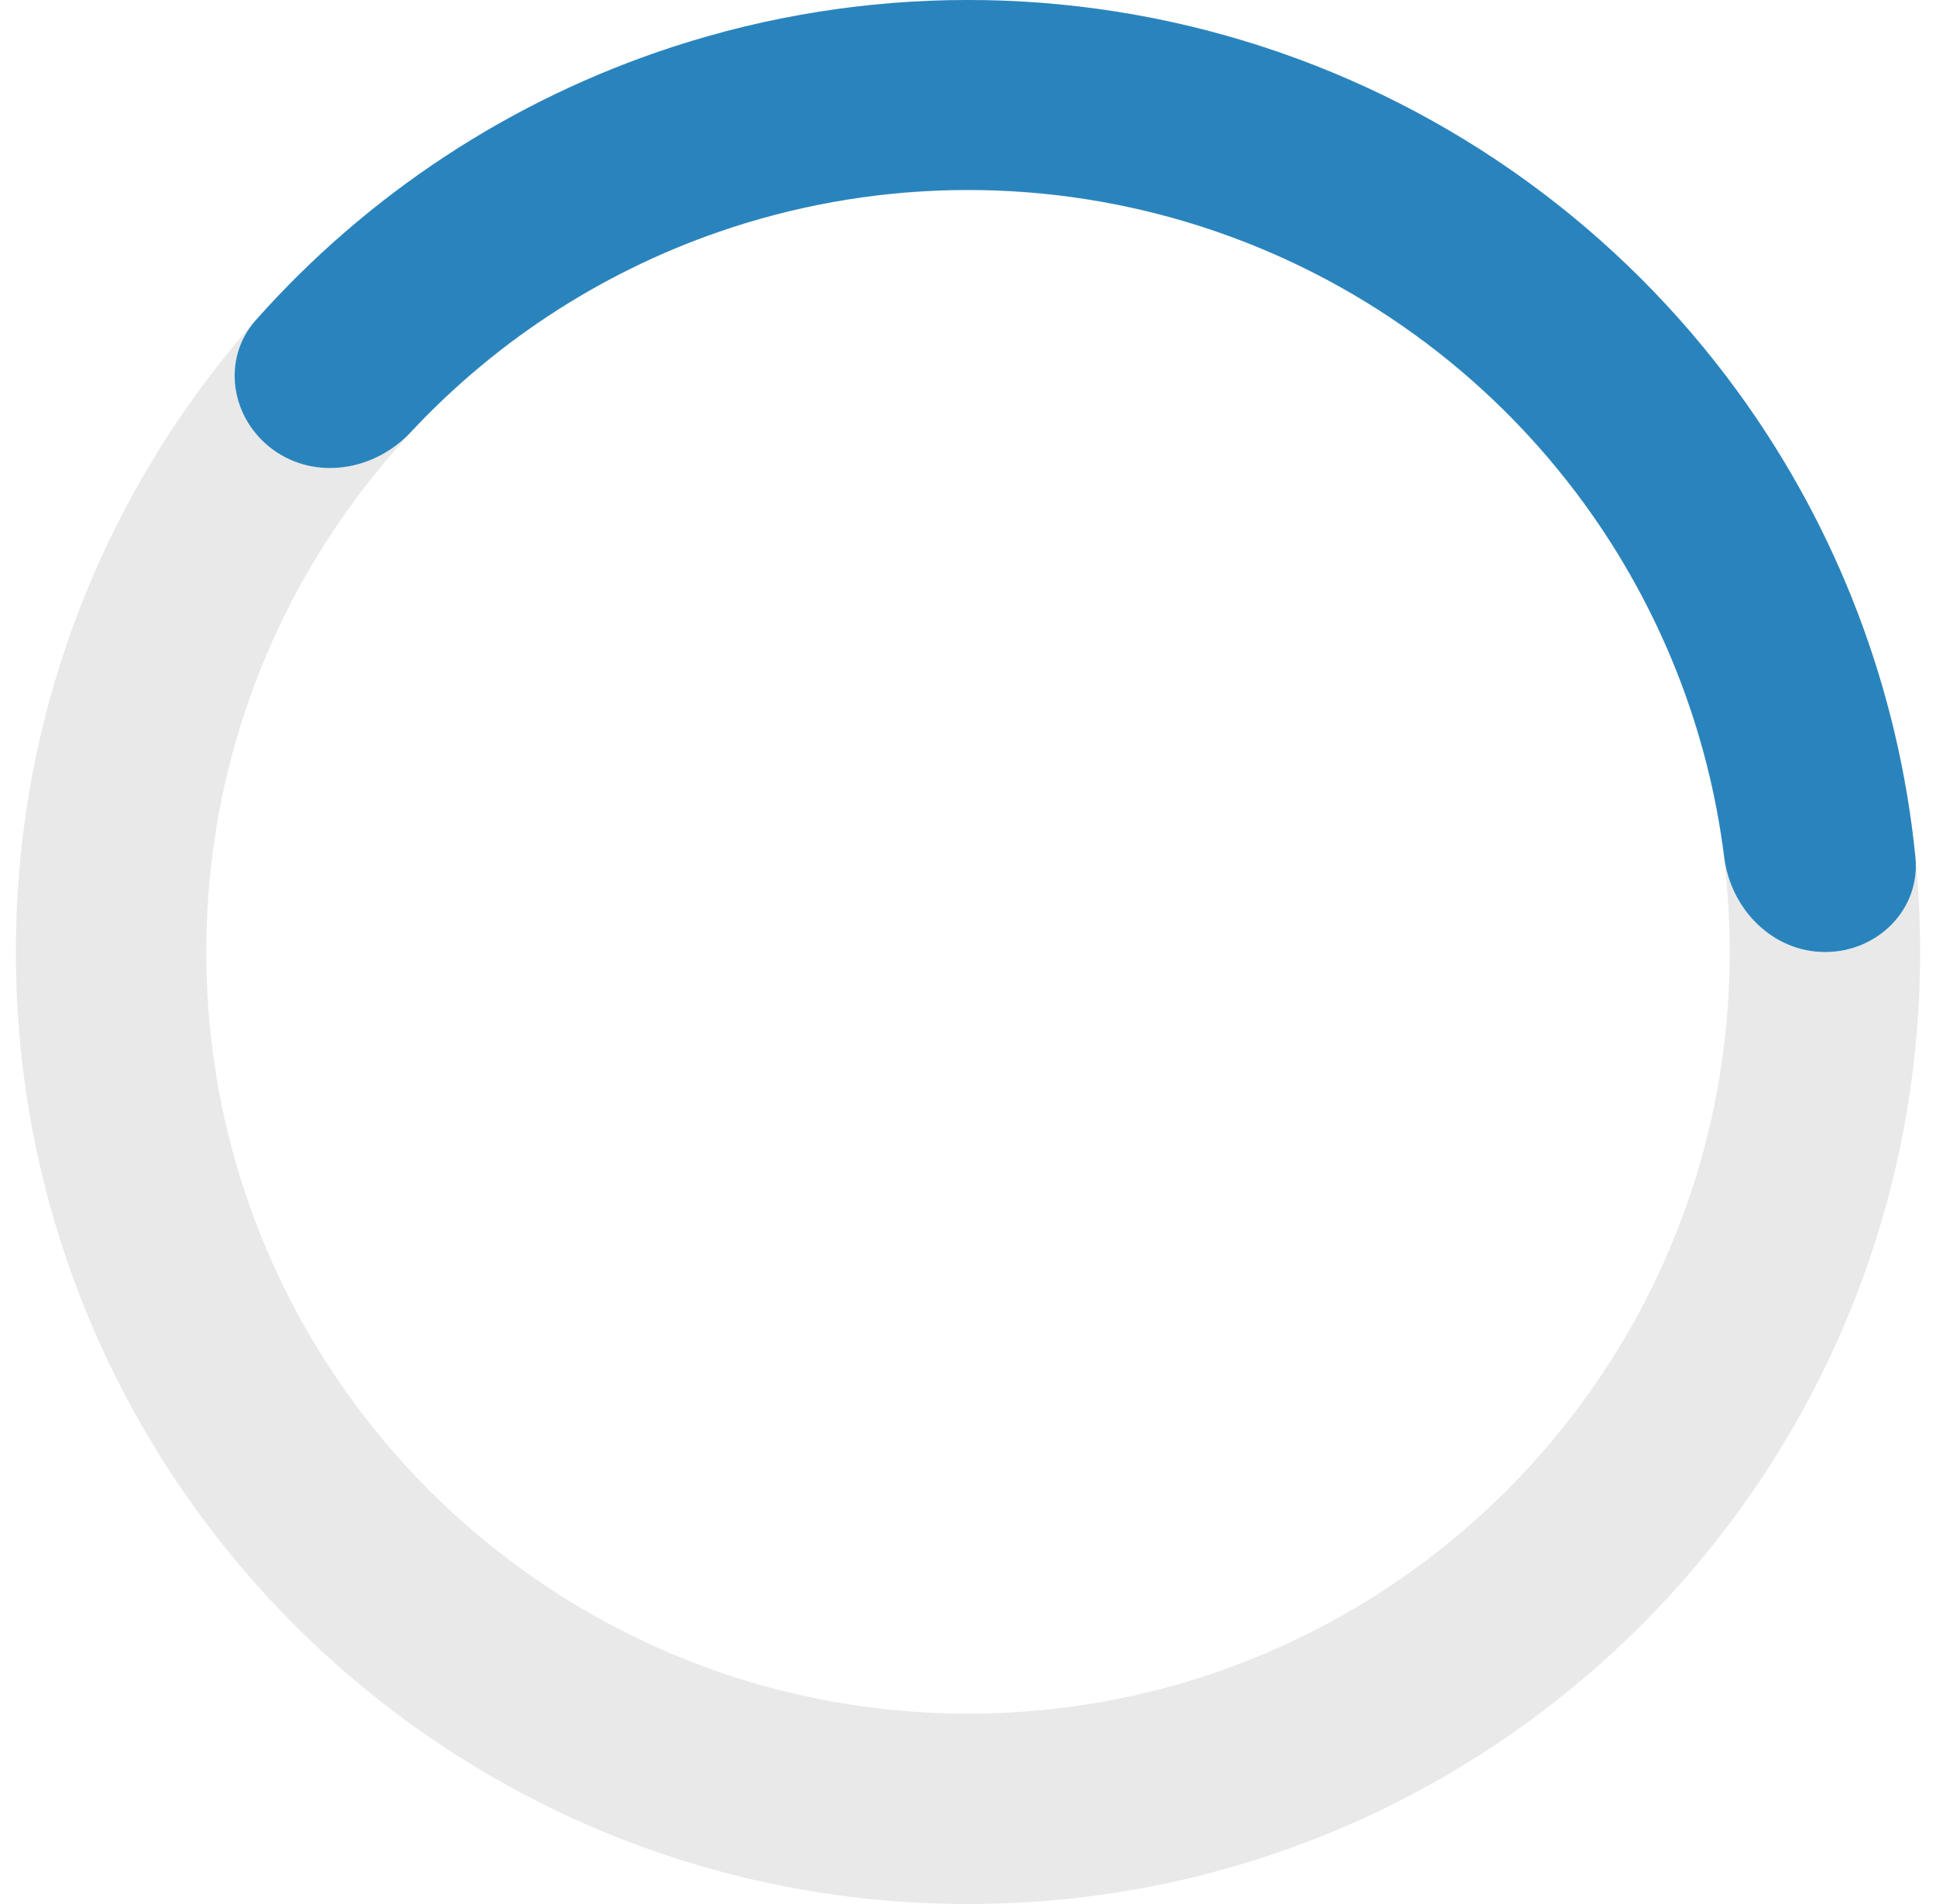 <svg width="61" height="60" viewBox="0 0 61 60" fill="none" xmlns="http://www.w3.org/2000/svg">
<path d="M60.5 30C60.5 46.569 47.069 60 30.5 60C13.931 60 0.5 46.569 0.5 30C0.5 13.431 13.931 0 30.5 0C47.069 0 60.5 13.431 60.5 30ZM6.5 30C6.5 43.255 17.245 54 30.5 54C43.755 54 54.5 43.255 54.5 30C54.5 16.745 43.755 6 30.5 6C17.245 6 6.5 16.745 6.5 30Z" fill="#E9E9E9"/>
<path d="M57.507 30C59.16 30 60.516 28.657 60.351 27.012C59.823 21.734 57.902 16.671 54.76 12.352C51.03 7.224 45.77 3.41 39.737 1.457C33.703 -0.495 27.206 -0.486 21.179 1.485C16.103 3.144 11.58 6.122 8.059 10.09C6.962 11.326 7.274 13.209 8.613 14.177V14.177C9.952 15.146 11.811 14.829 12.938 13.621C15.695 10.665 19.166 8.44 23.038 7.174C27.863 5.597 33.064 5.589 37.894 7.152C42.724 8.715 46.934 11.768 49.92 15.873C52.317 19.168 53.826 23.004 54.328 27.015C54.534 28.655 55.855 30 57.507 30V30Z" fill="#2984BD"/>
</svg>
